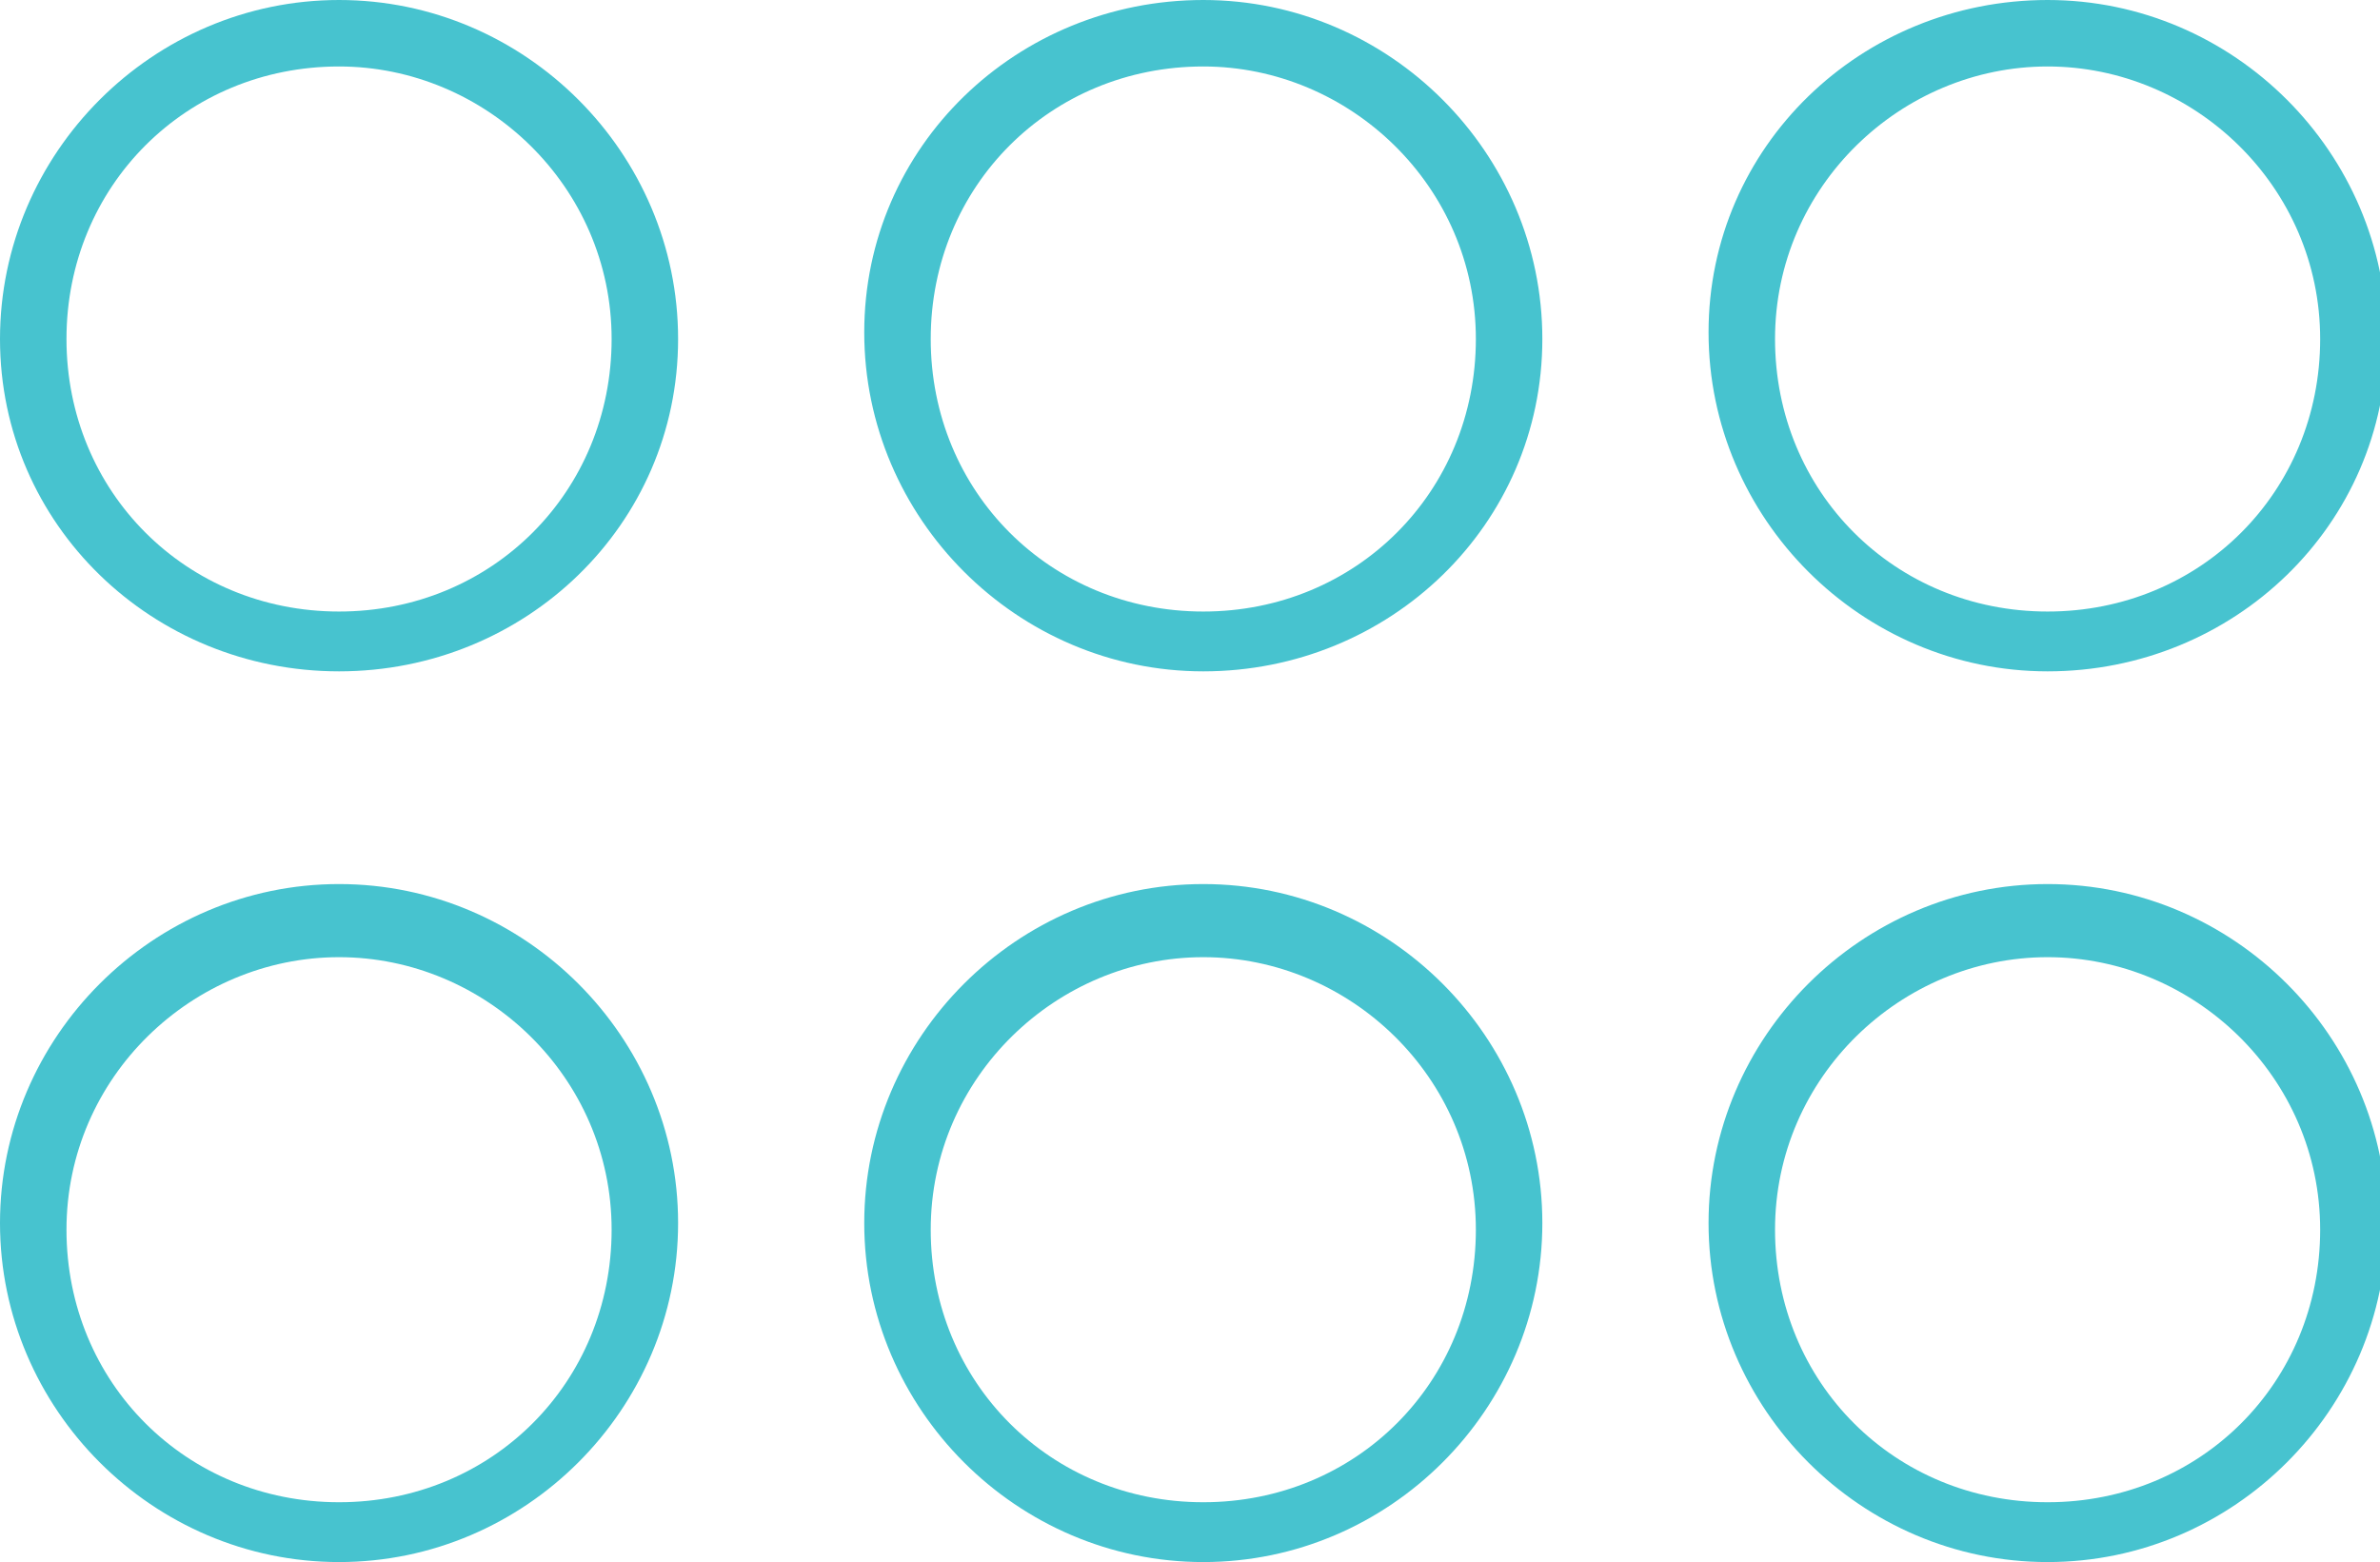 <?xml version="1.0" encoding="utf-8"?>
<!-- Generator: Adobe Illustrator 21.1.0, SVG Export Plug-In . SVG Version: 6.00 Build 0)  -->
<svg version="1.1" id="Layer_1" xmlns="http://www.w3.org/2000/svg" xmlns:xlink="http://www.w3.org/1999/xlink" x="0px" y="0px"
	 viewBox="0 0 35.8 23.5" style="enable-background:new 0 0 35.8 23.5;" xml:space="preserve">
<style type="text/css">
	.st0{fill:#47C3CF;}
</style>
<g>
	<g>
		<path class="st0" d="M5.1,10.1C2.3,10.1,0,7.9,0,5.1S2.3,0,5.1,0s5.1,2.3,5.1,5.1S7.9,10.1,5.1,10.1z M5.1,1C2.8,1,1,2.8,1,5.1
			s1.8,4.1,4.1,4.1s4.1-1.8,4.1-4.1S7.3,1,5.1,1z"/>
	</g>
	<g>
		<path class="st0" d="M18.1,10.1c-2.8,0-5.1-2.3-5.1-5.1S15.3,0,18.1,0c2.8,0,5.1,2.3,5.1,5.1S20.9,10.1,18.1,10.1z M18.1,1
			C15.8,1,14,2.8,14,5.1s1.8,4.1,4.1,4.1s4.1-1.8,4.1-4.1S20.3,1,18.1,1z"/>
	</g>
	<g>
		<path class="st0" d="M30.8,10.1c-2.8,0-5.1-2.3-5.1-5.1S28,0,30.8,0s5.1,2.3,5.1,5.1S33.6,10.1,30.8,10.1z M30.8,1
			c-2.2,0-4.1,1.8-4.1,4.1s1.8,4.1,4.1,4.1s4.1-1.8,4.1-4.1S33,1,30.8,1z"/>
	</g>
	<g>
		<path class="st0" d="M5.1,23.5c-2.8,0-5.1-2.3-5.1-5.1s2.3-5.1,5.1-5.1s5.1,2.3,5.1,5.1S7.9,23.5,5.1,23.5z M5.1,14.4
			c-2.2,0-4.1,1.8-4.1,4.1s1.8,4.1,4.1,4.1s4.1-1.8,4.1-4.1S7.3,14.4,5.1,14.4z"/>
	</g>
	<g>
		<path class="st0" d="M18.1,23.5c-2.8,0-5.1-2.3-5.1-5.1s2.3-5.1,5.1-5.1c2.8,0,5.1,2.3,5.1,5.1S20.9,23.5,18.1,23.5z M18.1,14.4
			c-2.2,0-4.1,1.8-4.1,4.1s1.8,4.1,4.1,4.1s4.1-1.8,4.1-4.1S20.3,14.4,18.1,14.4z"/>
	</g>
	<g>
		<path class="st0" d="M30.8,23.5c-2.8,0-5.1-2.3-5.1-5.1s2.3-5.1,5.1-5.1s5.1,2.3,5.1,5.1S33.6,23.5,30.8,23.5z M30.8,14.4
			c-2.2,0-4.1,1.8-4.1,4.1s1.8,4.1,4.1,4.1s4.1-1.8,4.1-4.1S33,14.4,30.8,14.4z"/>
	</g>
</g>
</svg>
